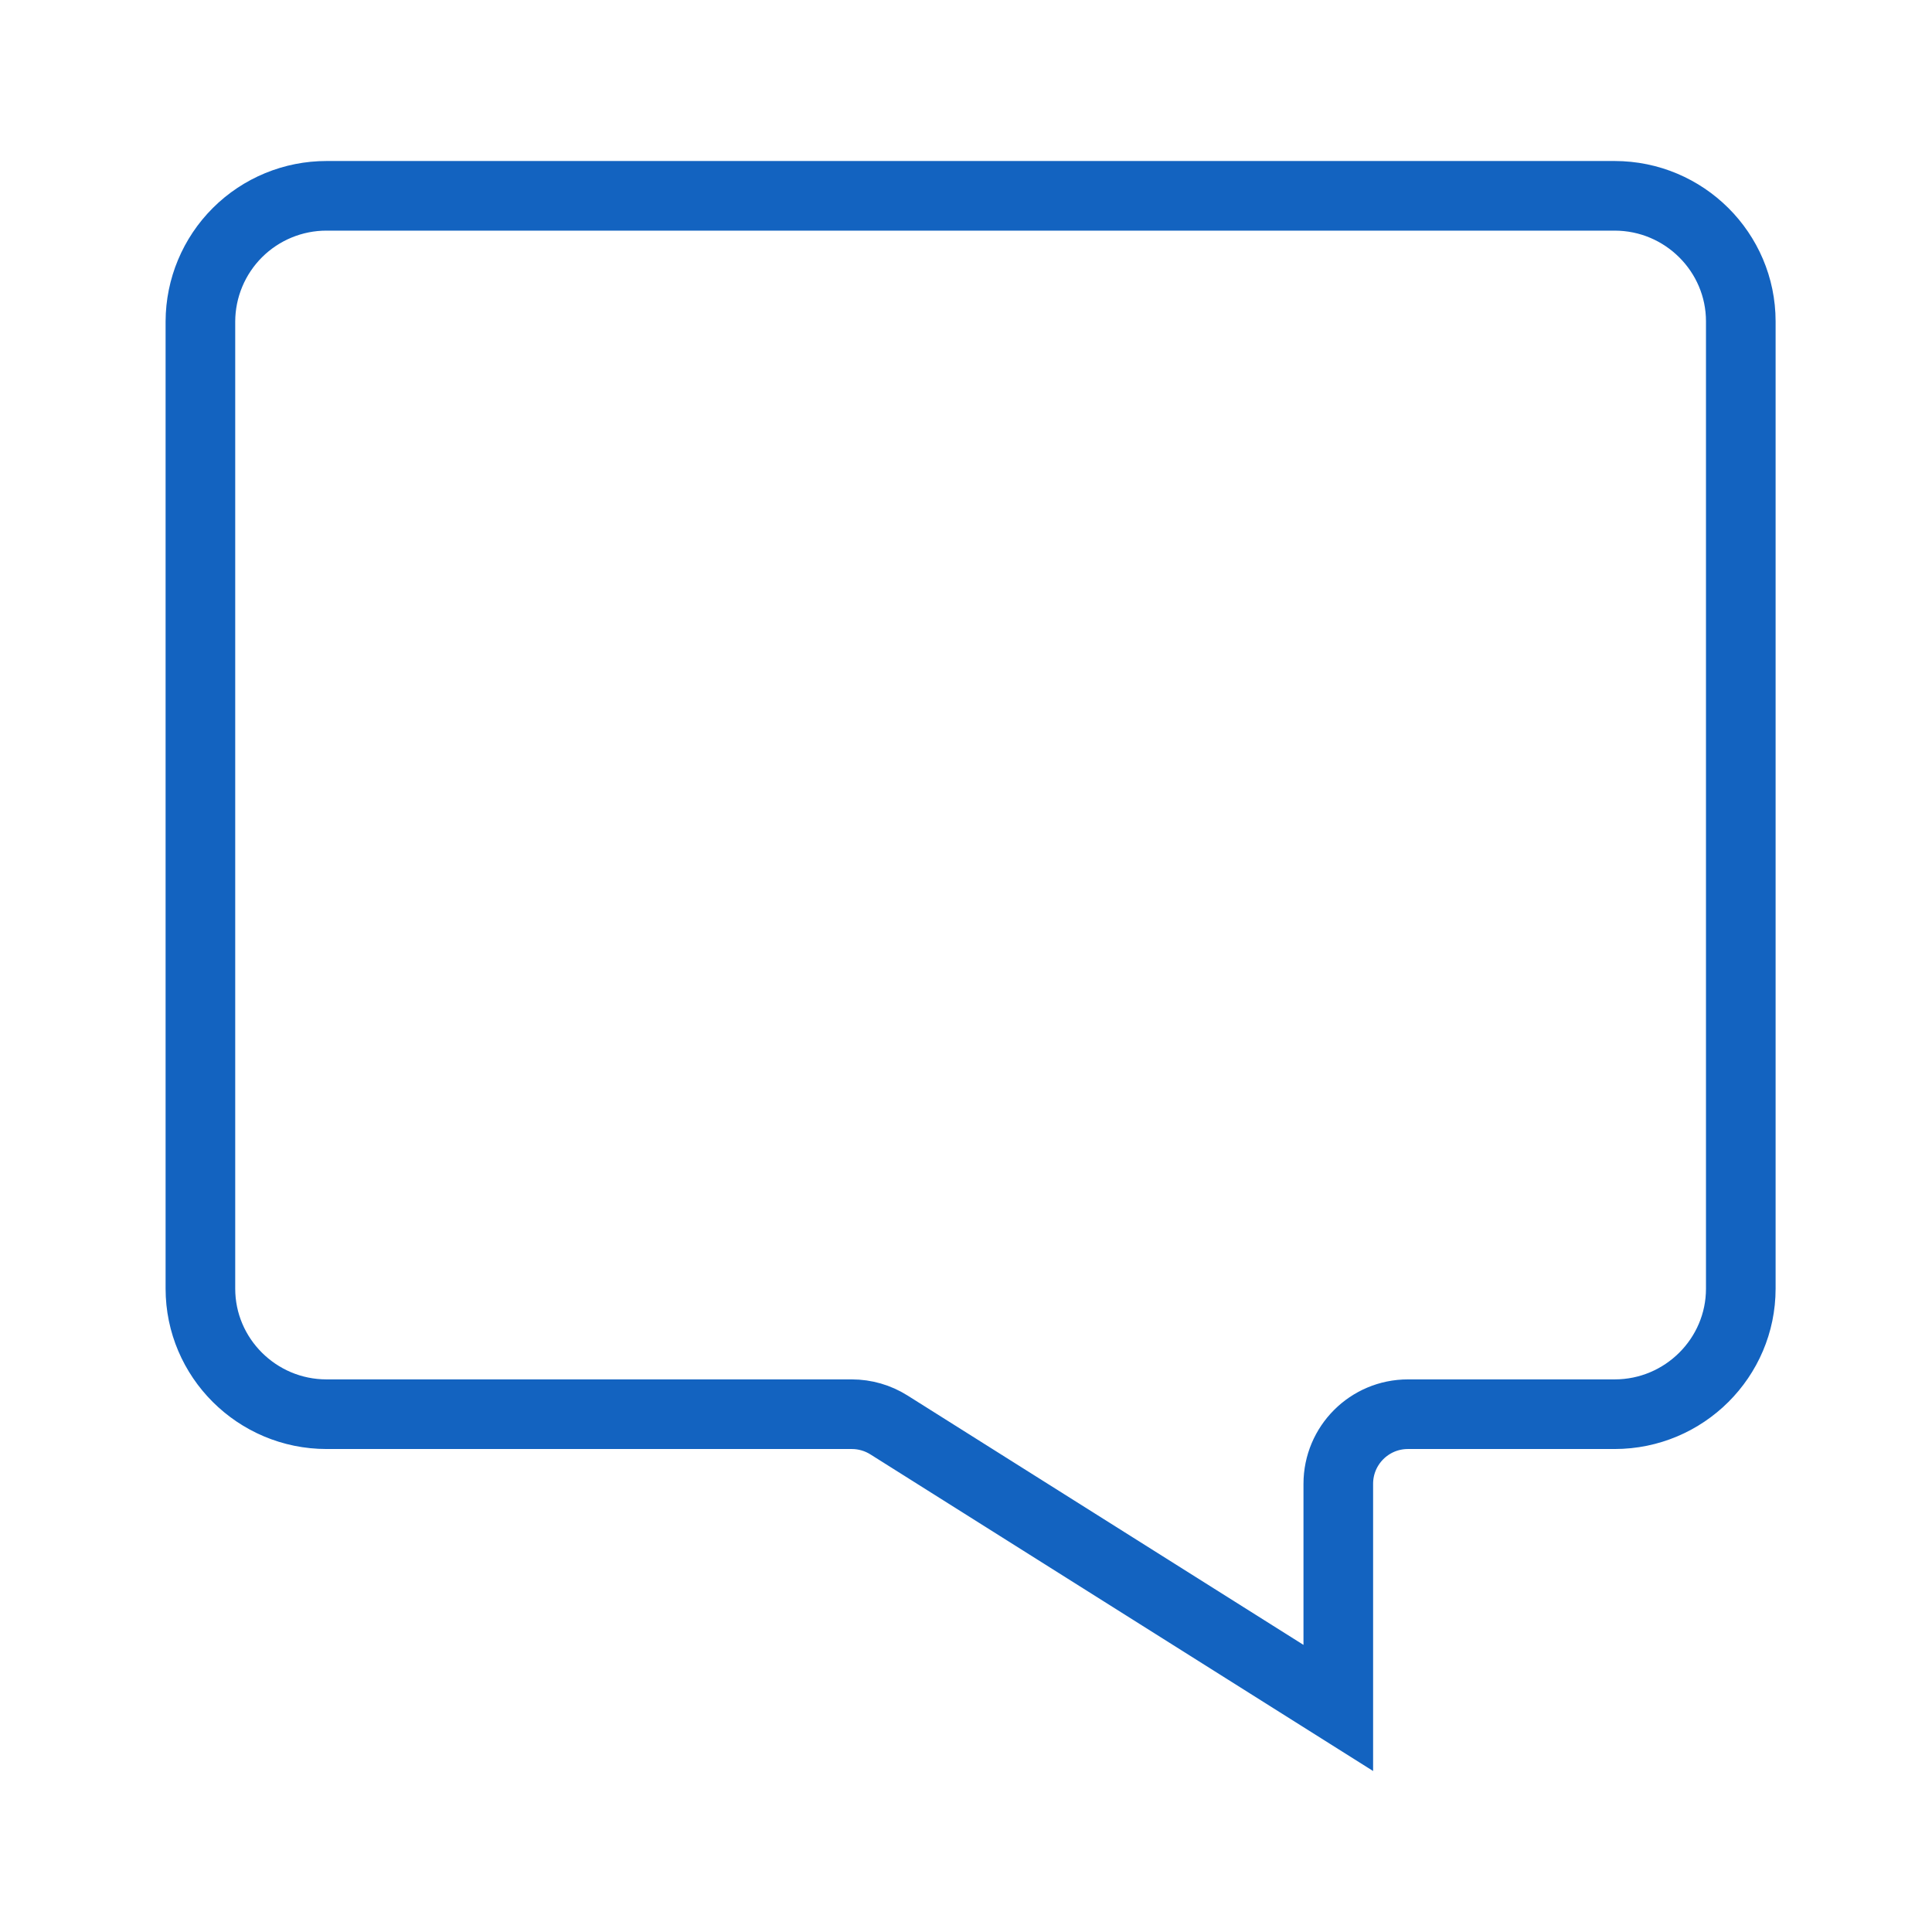 <svg width="222" height="222" viewBox="0 0 222 222" fill="none" xmlns="http://www.w3.org/2000/svg">
<path d="M37.528 22.501L37.524 22.501C33.688 22.497 30.008 24.015 27.29 26.722C24.574 29.428 23.041 33.1 23.028 36.934C23.028 36.936 23.028 36.937 23.028 36.939L23.028 148.075C23.028 156.009 29.52 162.502 37.528 162.502H97.877C99.386 162.502 100.864 162.928 102.141 163.732L153.779 196.255V170.502C153.779 166.083 157.361 162.502 161.779 162.502H185.529C193.537 162.502 200.029 156.009 200.029 148.075V36.927C200.029 28.994 193.537 22.501 185.529 22.501L37.528 22.501Z" stroke="#1363C0" stroke-width="8"/>
</svg>
